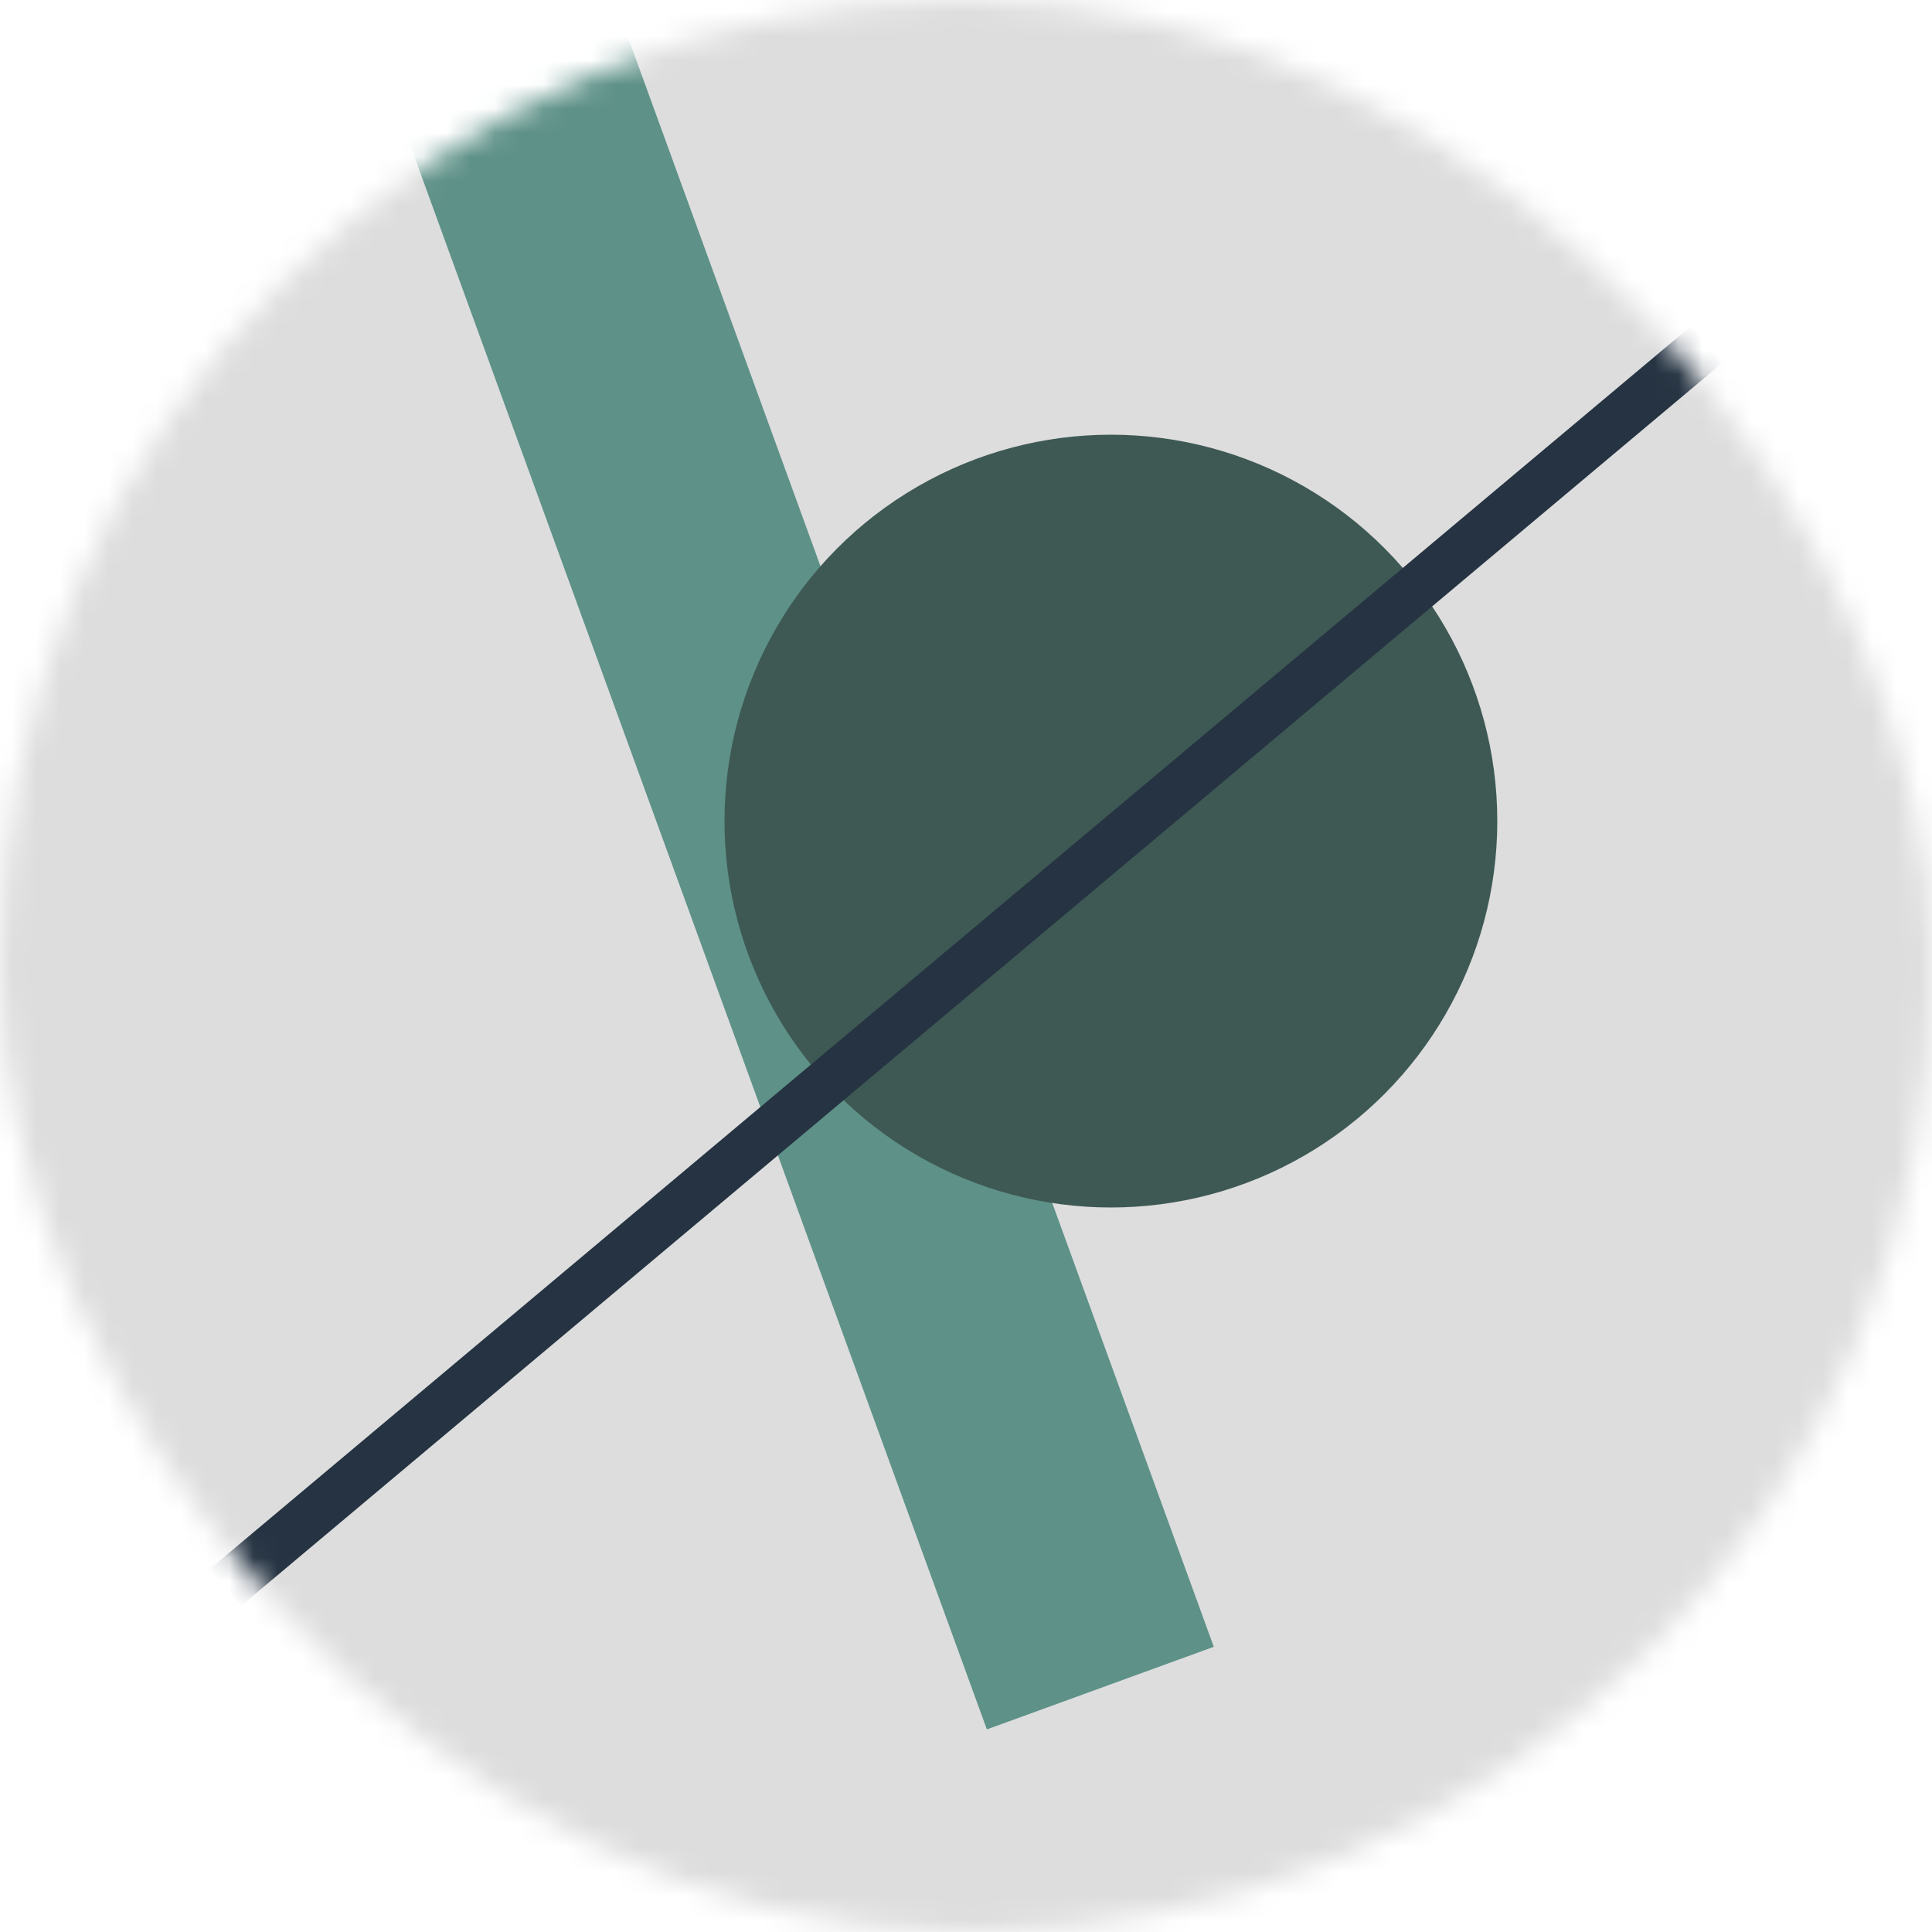 <svg viewBox="0 0 80 80" fill="none" role="img" xmlns="http://www.w3.org/2000/svg" width="120" height="120"><mask id="mask__bauhaus" maskUnits="userSpaceOnUse" x="0" y="0" width="80" height="80"><rect width="80" height="80" rx="160" fill="#FFFFFF"></rect></mask><g mask="url(#mask__bauhaus)"><rect width="80" height="80" fill="#DDDDDD"></rect><rect x="10" y="30" width="80" height="10" fill="#5E9188" transform="translate(0 0) rotate(250 40 40)"></rect><circle cx="40" cy="40" fill="#3E5954" r="16" transform="translate(6 -6)"></circle><line x1="0" y1="40" x2="80" y2="40" stroke-width="2" stroke="#253342" transform="translate(0 0) rotate(140 40 40)"></line></g></svg>